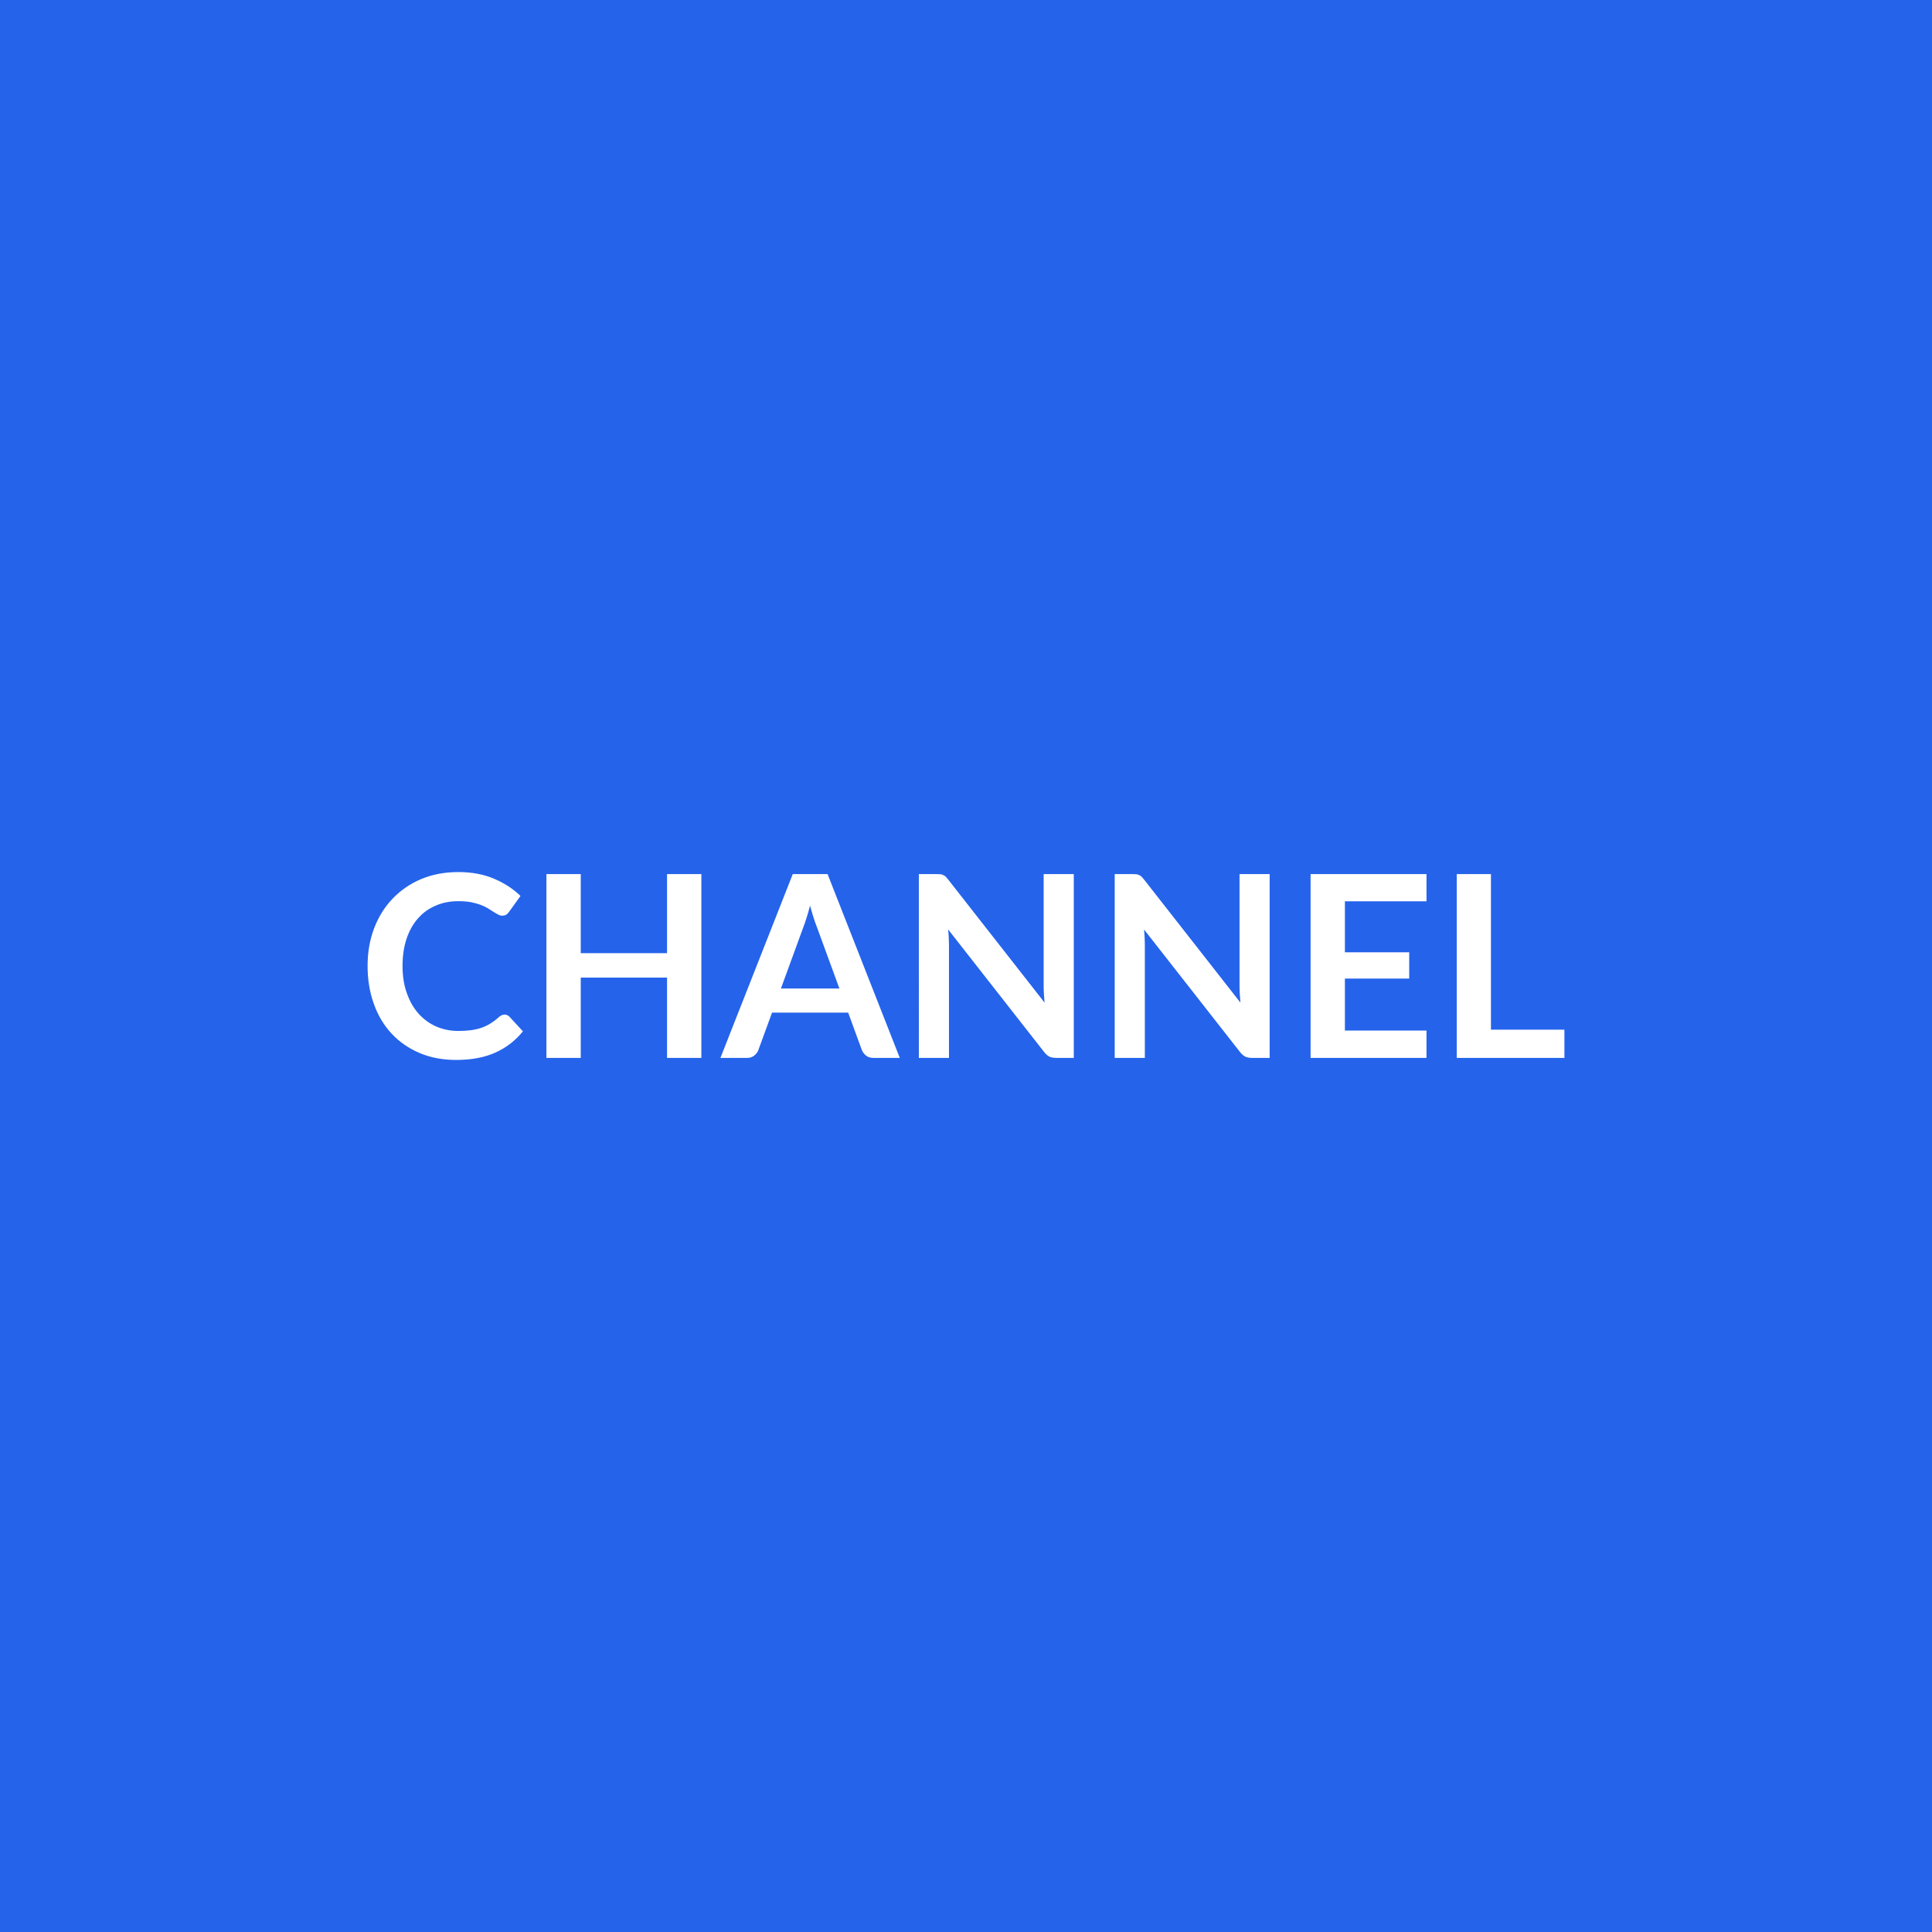 <svg xmlns="http://www.w3.org/2000/svg" width="152" height="152" viewBox="0 0 152 152"><rect width="100%" height="100%" fill="#2563eb"/><path fill="#ffffff" d="M39.69 79.82q.22 0 .39.17l1.06 1.15q-.88 1.09-2.16 1.67-1.29.58-3.09.58-1.61 0-2.89-.55-1.29-.55-2.2-1.53t-1.39-2.34q-.49-1.36-.49-2.97 0-1.63.52-2.98.52-1.36 1.47-2.34.94-.98 2.25-1.53 1.31-.54 2.9-.54 1.58 0 2.8.52 1.23.52 2.09 1.36l-.9 1.25q-.08.12-.2.21-.13.09-.35.09-.15 0-.31-.09-.16-.08-.35-.2-.19-.13-.44-.28t-.58-.28q-.33-.12-.76-.21-.44-.08-1.01-.08-.97 0-1.77.35-.81.34-1.39 1-.58.65-.9 1.6-.32.94-.32 2.15 0 1.22.35 2.17.34.95.93 1.6t1.39 1q.8.34 1.72.34.55 0 1-.06.44-.06.82-.19.37-.13.71-.34.33-.2.66-.5.1-.09.21-.14.11-.06.23-.06m12.79-11.05h2.7v14.46h-2.7v-6.32h-6.79v6.32h-2.7V68.77h2.7v6.22h6.79zm8.96 9h4.6l-1.76-4.81q-.13-.32-.27-.76t-.28-.95q-.13.51-.27.95-.14.45-.27.78zm3.67-9 5.68 14.46h-2.08q-.35 0-.57-.18-.22-.17-.33-.43l-1.08-2.95h-5.99l-1.08 2.95q-.08.23-.31.42t-.57.19h-2.1l5.69-14.46zm17 0h2.37v14.46H83.1q-.32 0-.54-.1-.21-.11-.41-.36l-7.55-9.64q.06.66.06 1.22v8.88h-2.37V68.77h1.41q.17 0 .3.01.12.02.22.07.09.04.18.12.09.09.2.23l7.58 9.68q-.03-.35-.05-.69t-.02-.63zm15.41 0h2.37v14.46h-1.38q-.32 0-.54-.1-.21-.11-.41-.36l-7.55-9.64q.06.66.06 1.22v8.88H87.7V68.77h1.41q.17 0 .29.01.13.02.23.07.09.04.18.12.09.09.2.23l7.58 9.68q-.03-.35-.05-.69t-.02-.63zm14.71 2.14h-6.42v4.01h5.06v2.07h-5.06v4.09h6.42v2.15h-9.12V68.77h9.12zm5.07 10.1h5.78v2.22h-8.47V68.77h2.69z"/></svg>